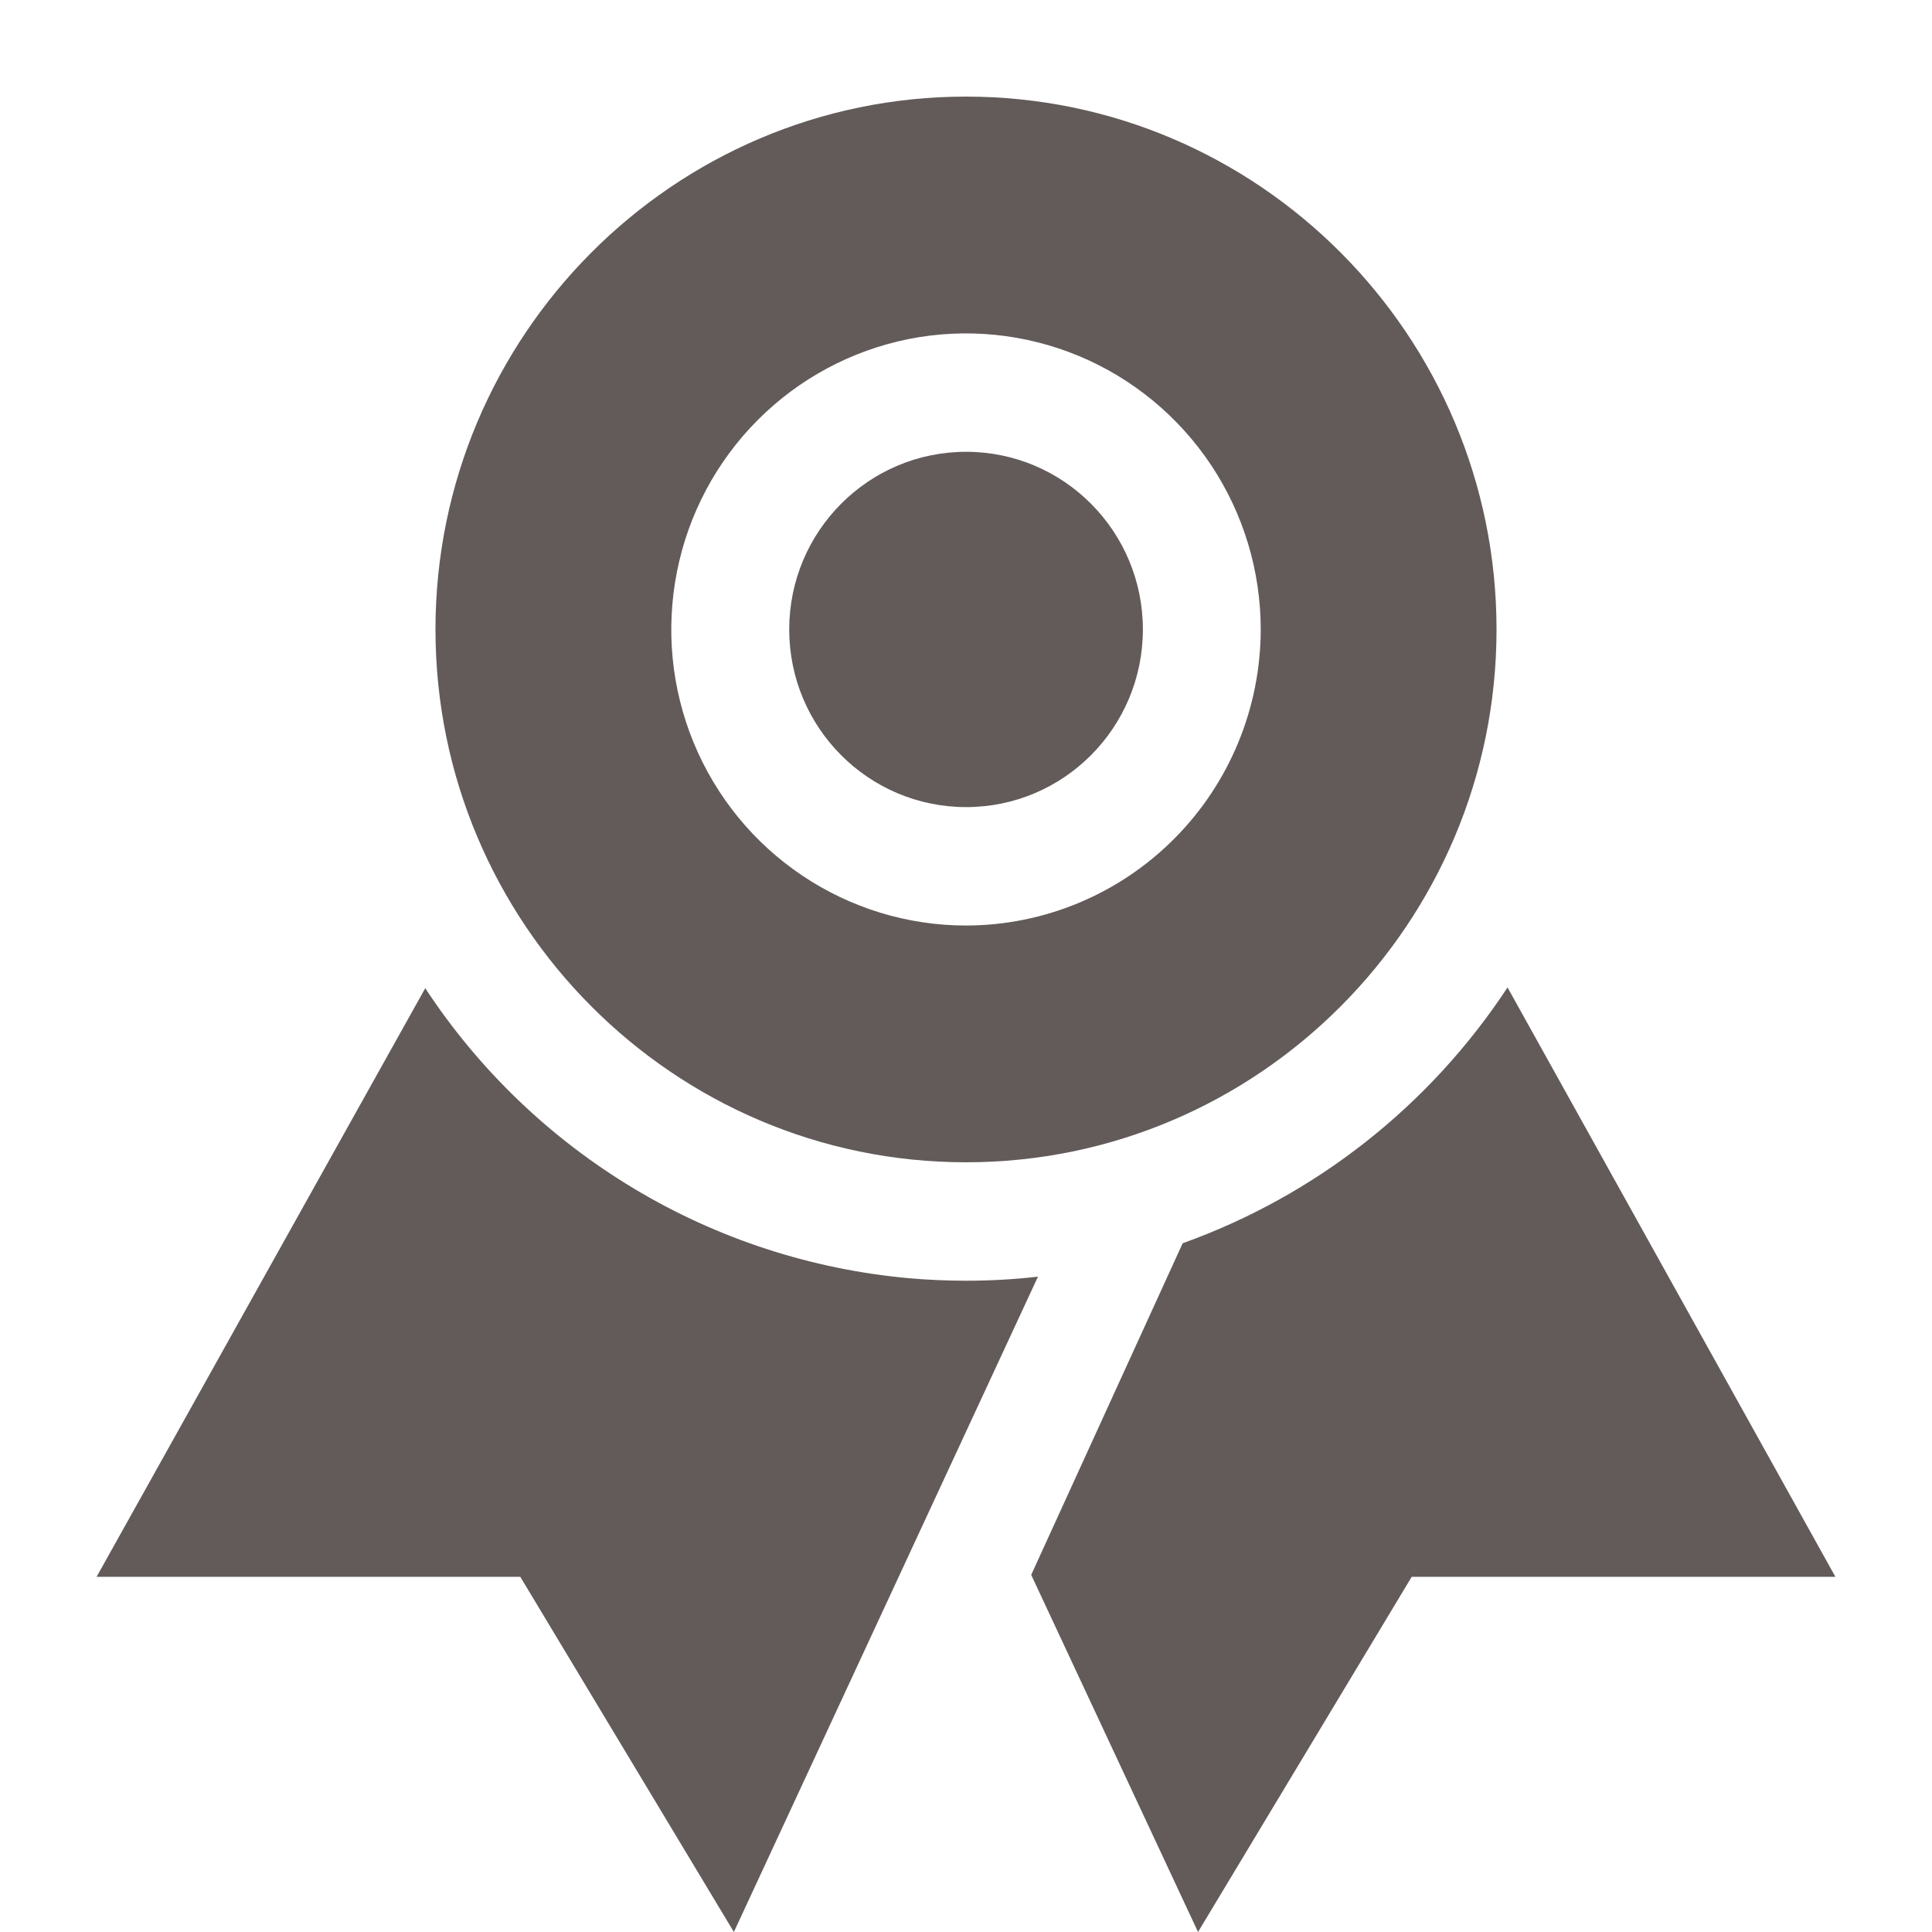 <svg width="20" height="20" viewBox="0 0 20 20" fill="none" xmlns="http://www.w3.org/2000/svg">
<path d="M10 13.258C9.801 13.258 9.603 13.249 9.409 13.232C8.403 13.141 7.431 12.825 6.564 12.305C5.697 11.785 4.958 11.076 4.402 10.23L1 16.323H5.386L7.597 20L10.745 13.216C10.498 13.244 10.249 13.258 10 13.258ZM15.606 10.222C14.8 11.447 13.62 12.377 12.243 12.87L10.675 16.303L12.402 20L14.614 16.323H19L15.606 10.222Z" fill="#625B5A"/>
<path d="M10.001 8.355C11.012 8.355 11.831 7.532 11.831 6.516C11.831 5.501 11.012 4.677 10.001 4.677C8.99 4.677 8.17 5.501 8.17 6.516C8.17 7.532 8.99 8.355 10.001 8.355Z" fill="#625B5A"/>
<path d="M10 1C6.972 1 4.508 3.475 4.508 6.516C4.508 9.558 6.972 12.032 10 12.032C13.028 12.032 15.492 9.558 15.492 6.516C15.492 3.475 13.028 1 10 1ZM10 9.581C9.397 9.581 8.807 9.401 8.305 9.064C7.803 8.727 7.412 8.249 7.181 7.689C6.95 7.129 6.89 6.513 7.008 5.918C7.125 5.324 7.416 4.778 7.843 4.349C8.269 3.921 8.813 3.629 9.405 3.51C9.997 3.392 10.61 3.453 11.168 3.685C11.725 3.917 12.201 4.31 12.537 4.814C12.872 5.318 13.051 5.91 13.051 6.516C13.05 7.329 12.728 8.108 12.156 8.682C11.584 9.257 10.809 9.58 10 9.581Z" fill="#625B5A"/>
</svg>

